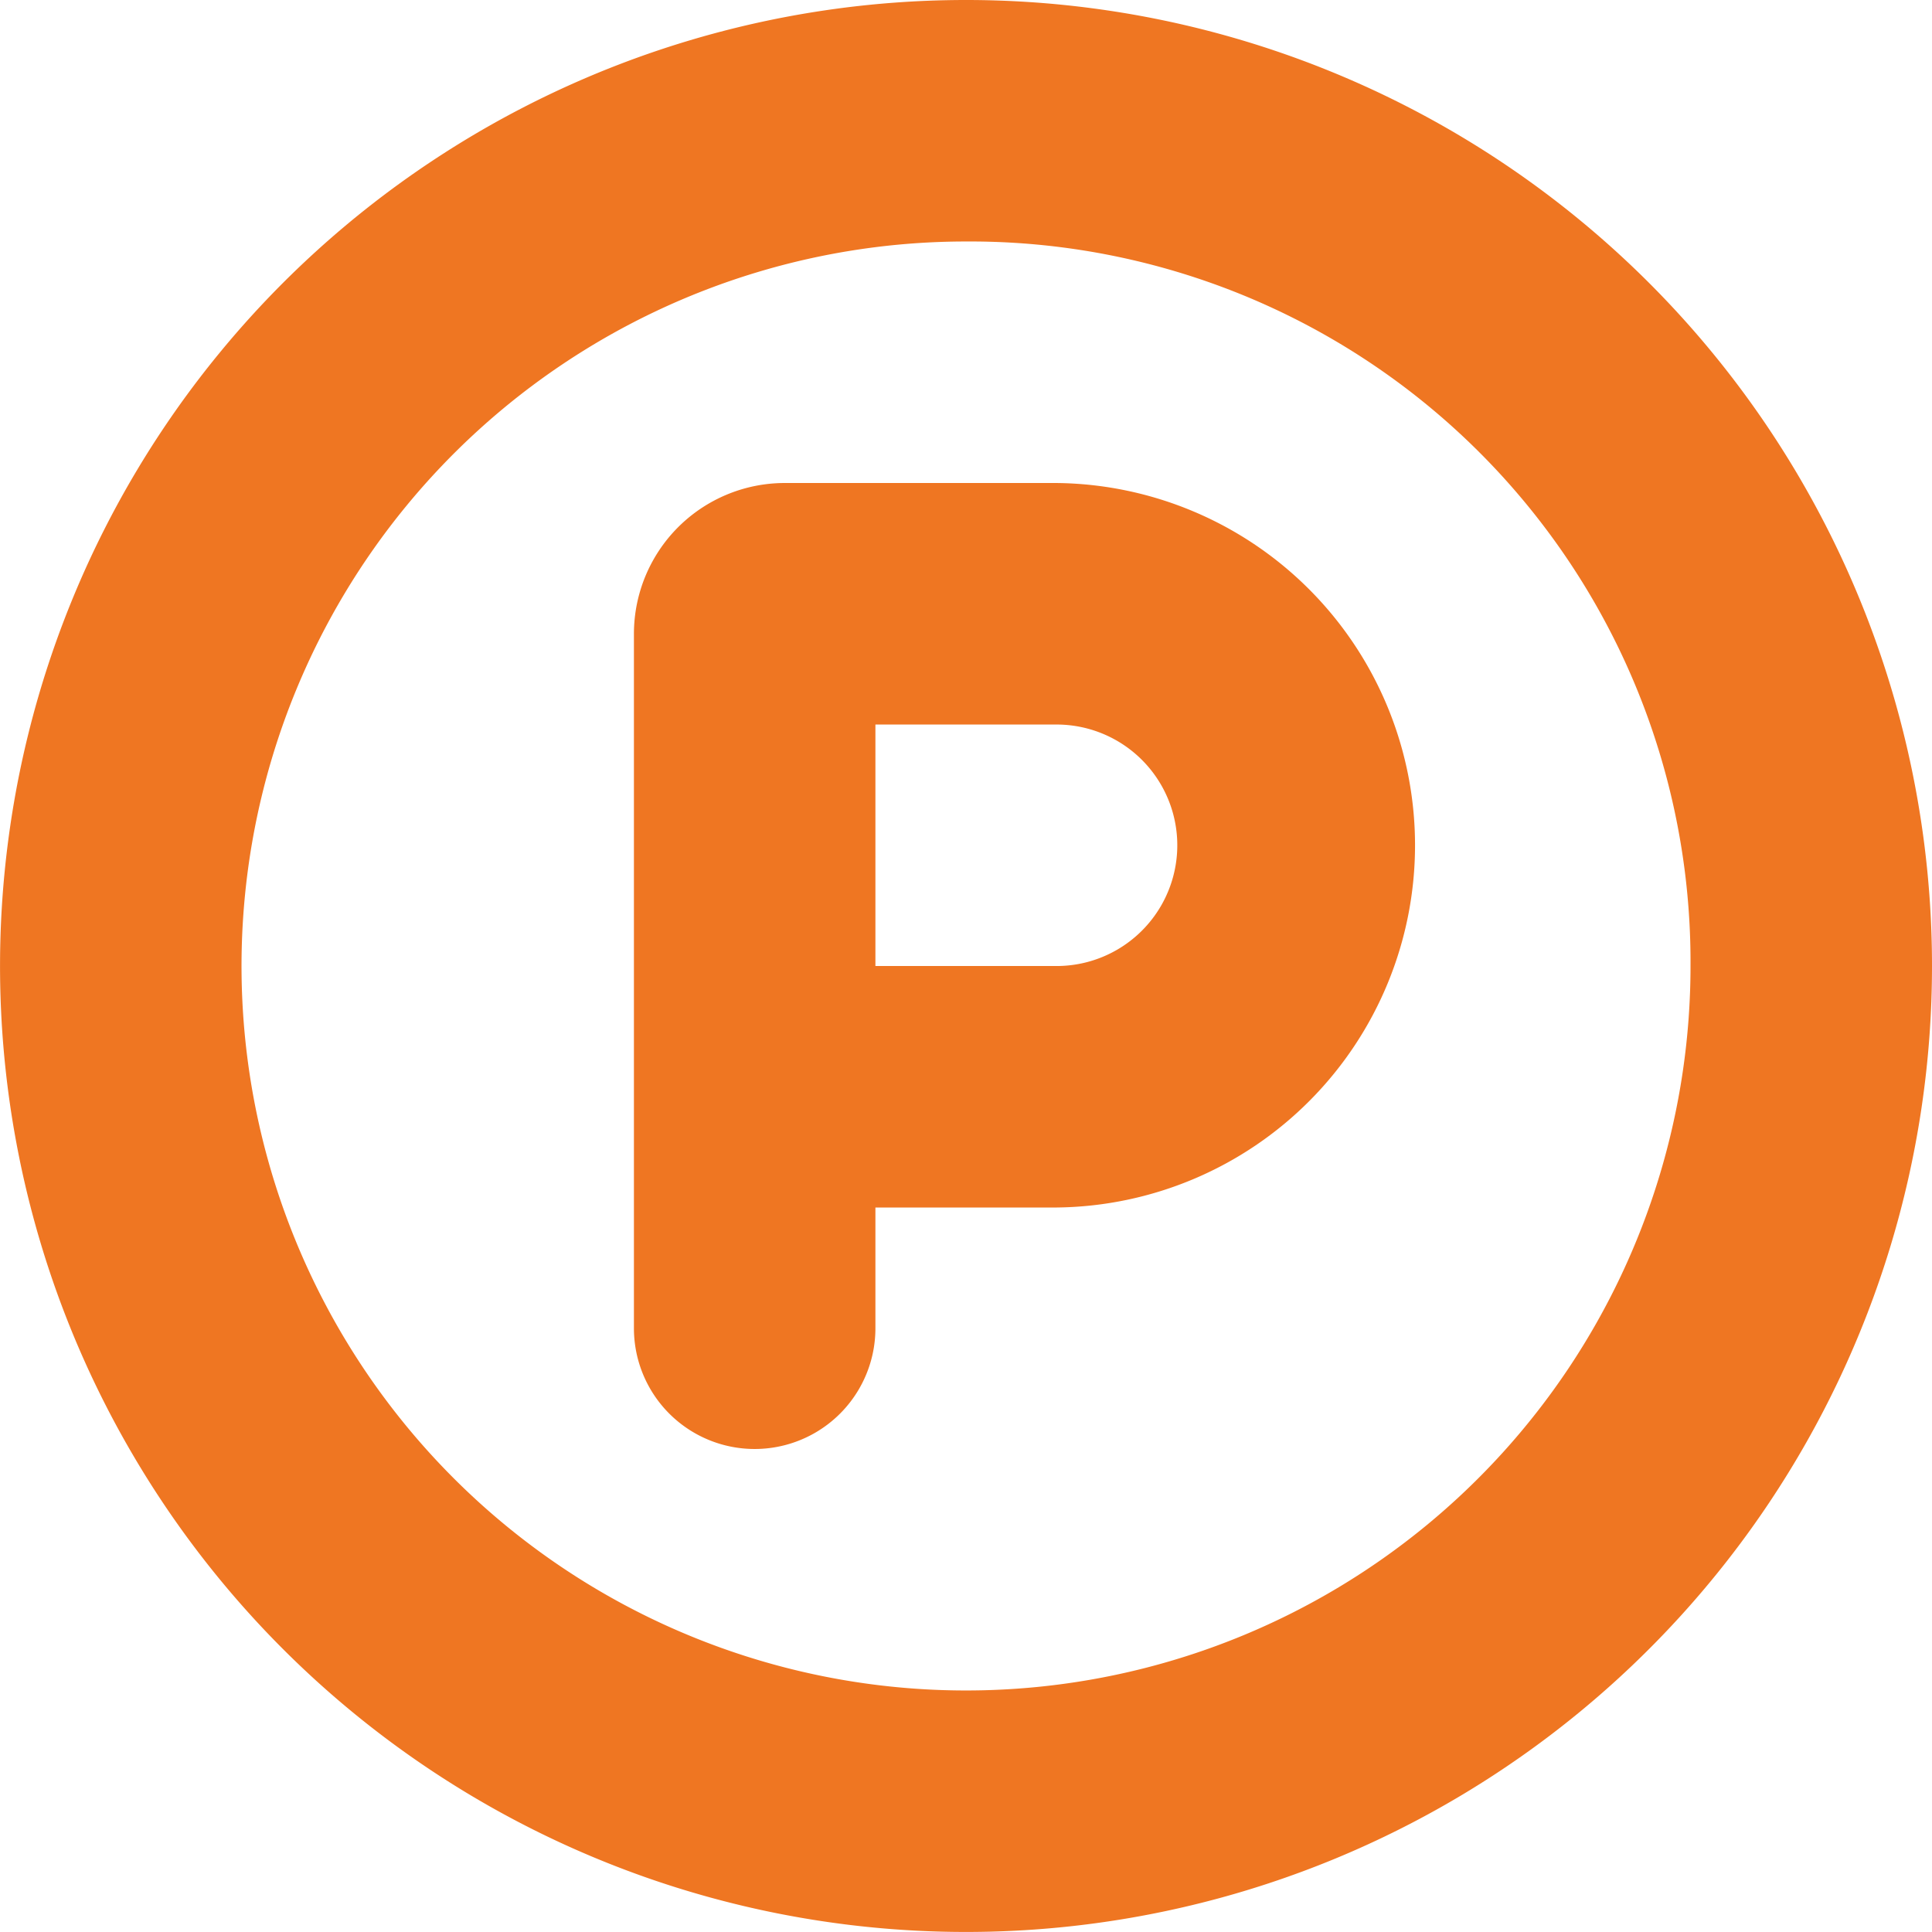 <svg xmlns="http://www.w3.org/2000/svg" width="48.851" height="48.851" viewBox="0 0 48.851 48.851">
  <path id="circle-parking-solid" d="M26.715,30.532h-4.58v3.053a3.053,3.053,0,0,1-6.106,0V16.029a3.815,3.815,0,0,1,3.816-3.816h6.87a9.16,9.16,0,0,1,0,18.319Zm0-6.106a3.053,3.053,0,0,0,0-6.106h-4.58v6.106Zm22.136,0A24.425,24.425,0,1,1,24.425,0,24.424,24.424,0,0,1,48.851,24.425ZM24.425,6.106A18.319,18.319,0,1,0,42.745,24.425,18.215,18.215,0,0,0,24.425,6.106Z" fill="#ef7622"/>
</svg>
